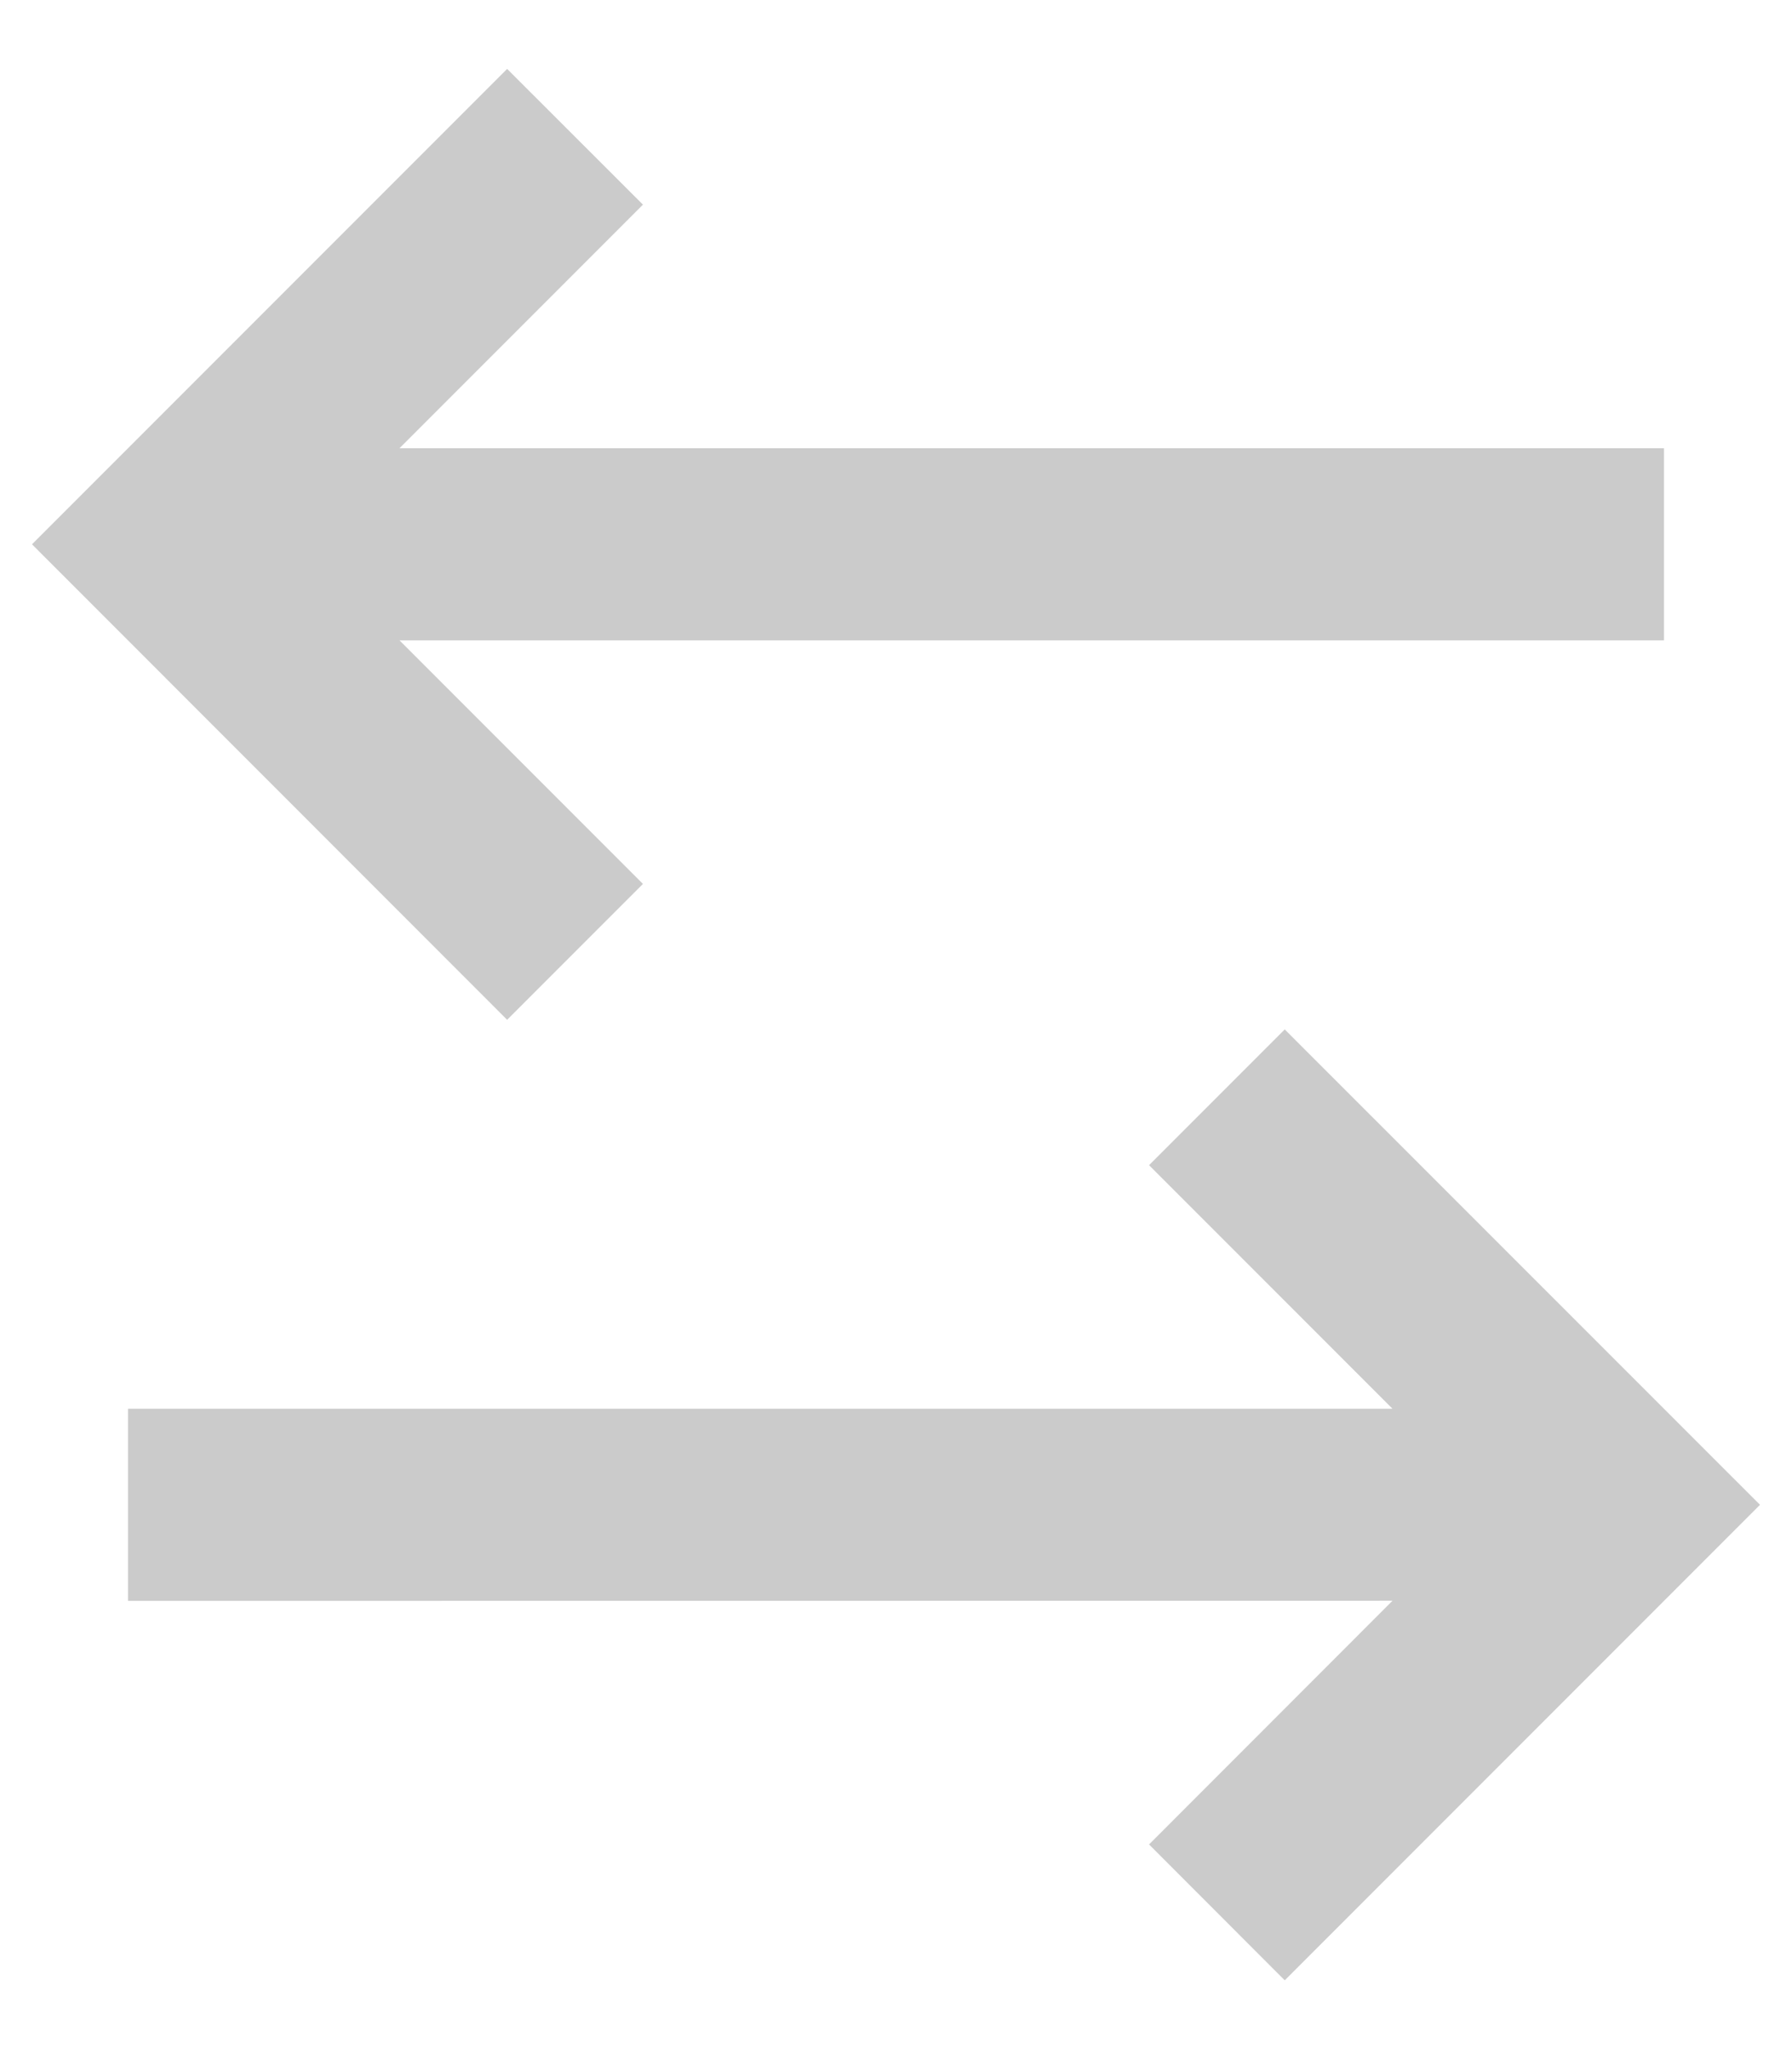 <svg width="14" height="16" viewBox="0 0 14 16" fill="none" xmlns="http://www.w3.org/2000/svg">
<path d="M10.037 8.038L13.75 11.75L10.037 15.463L8.977 14.402L10.879 12.499L1 12.5V11H10.879L8.977 9.098L10.037 8.038ZM3.962 0.538L5.023 1.598L3.121 3.5H13V5H3.121L5.023 6.902L3.962 7.963L0.25 4.25L3.962 0.538Z" fill="#CBCBCB"/>
</svg>
